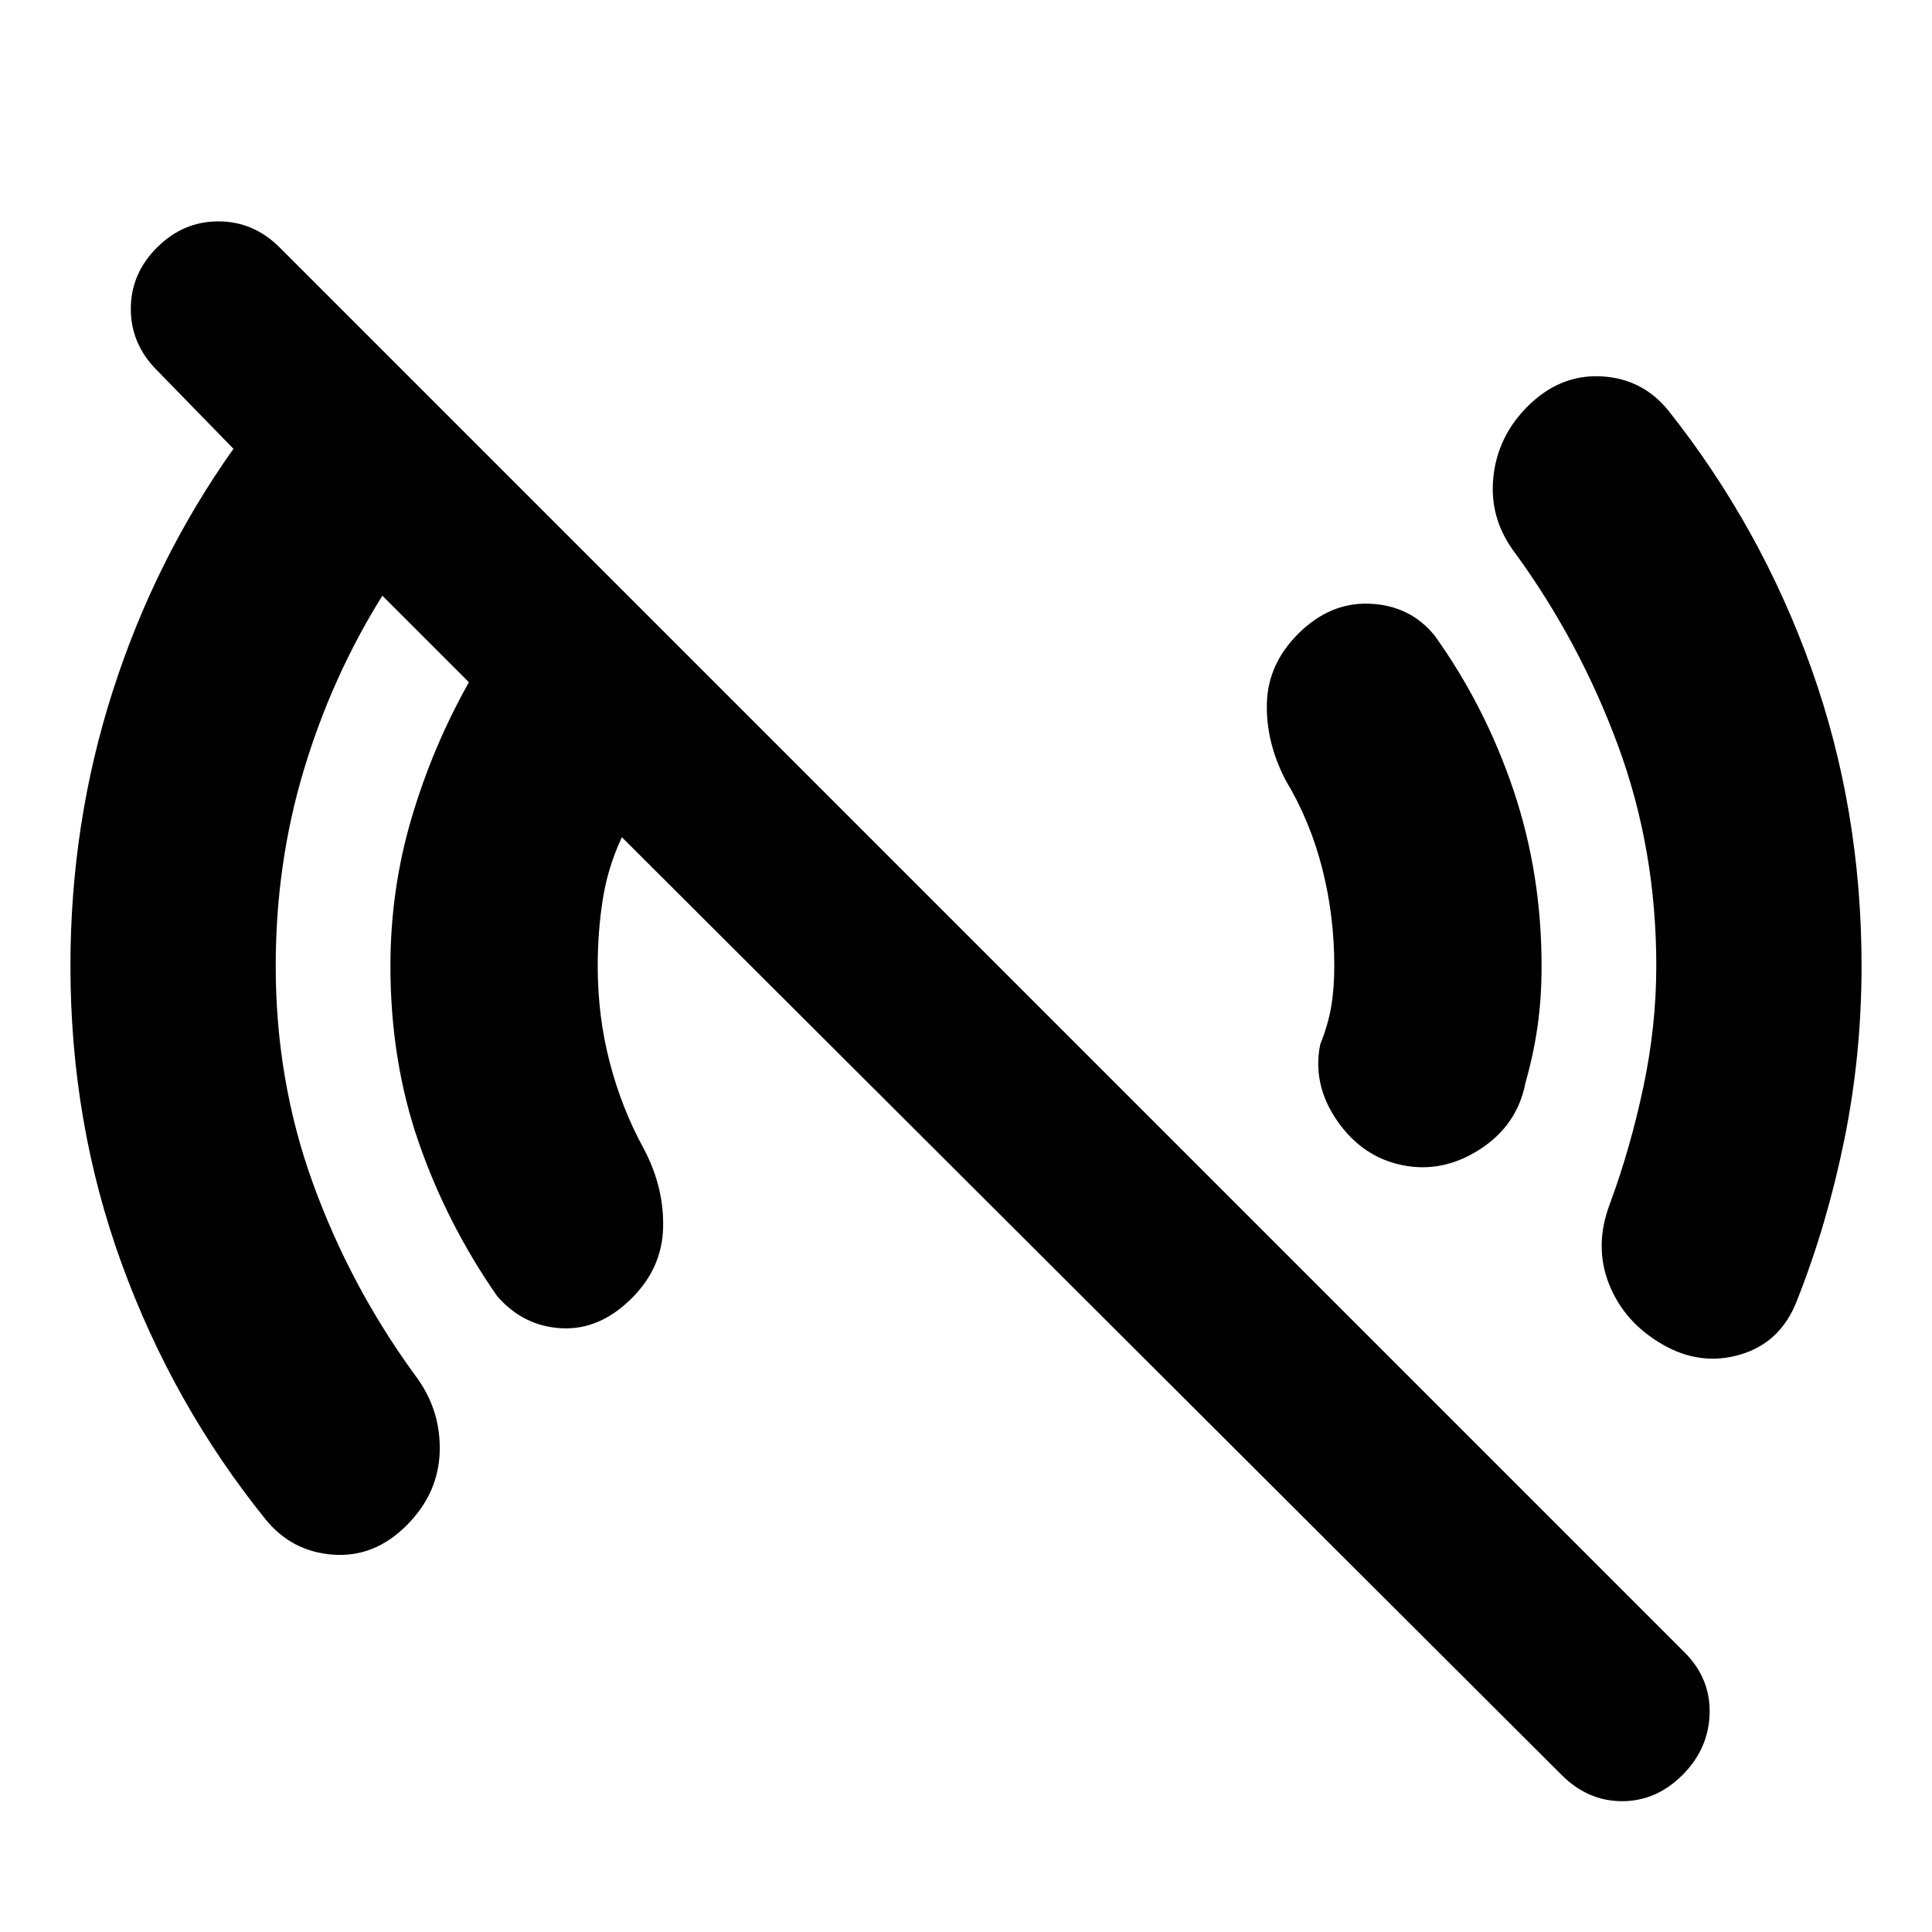 <svg xmlns="http://www.w3.org/2000/svg" height="20" viewBox="0 -960 960 960" width="20"><path d="M776-78 309-544q-7 15-9.5 31t-2.5 33q0 25 6 48t17 43q10 19 9.5 39T314-315q-16 16-35 15t-32-16q-25-36-39-76.5T194-480q0-38 10.5-73.5T233-621l-43-43q-25 40-39 86.5T137-480q0 57 18.5 108t50.5 95q13 17 12.5 38T202-202q-16 16-36.5 14.5T132-205q-46-57-71.5-127T35-480q0-71 21-136.5T116-737l-38-39q-13-13-13-30.5T78-837q13-13 30.5-13t30.5 13l698 698q13 13 12.5 30.5T836-78q-13 13-30 13t-30-13Zm50-214q-19-11-26.5-30t.5-40q10-27 16.5-57.5T823-480q0-58-19-109.5T753-685q-13-17-11-37.5t17-35.5q16-16 36.5-15t33.5 17q46 58 71 128t25 148q0 44-8.5 86T893-314q-8 21-28 27t-39-5Zm-129-89q-20-4-32.5-22t-8.5-38q4-10 5.5-19t1.5-20q0-25-6-48.5T639-572q-10-19-9.5-38.5T645-645q16-16 36-15t32 16q25 35 39 76.5t14 87.5q0 16-2 30t-6 28q-4 21-22.5 33t-38.5 8Z"/></svg>